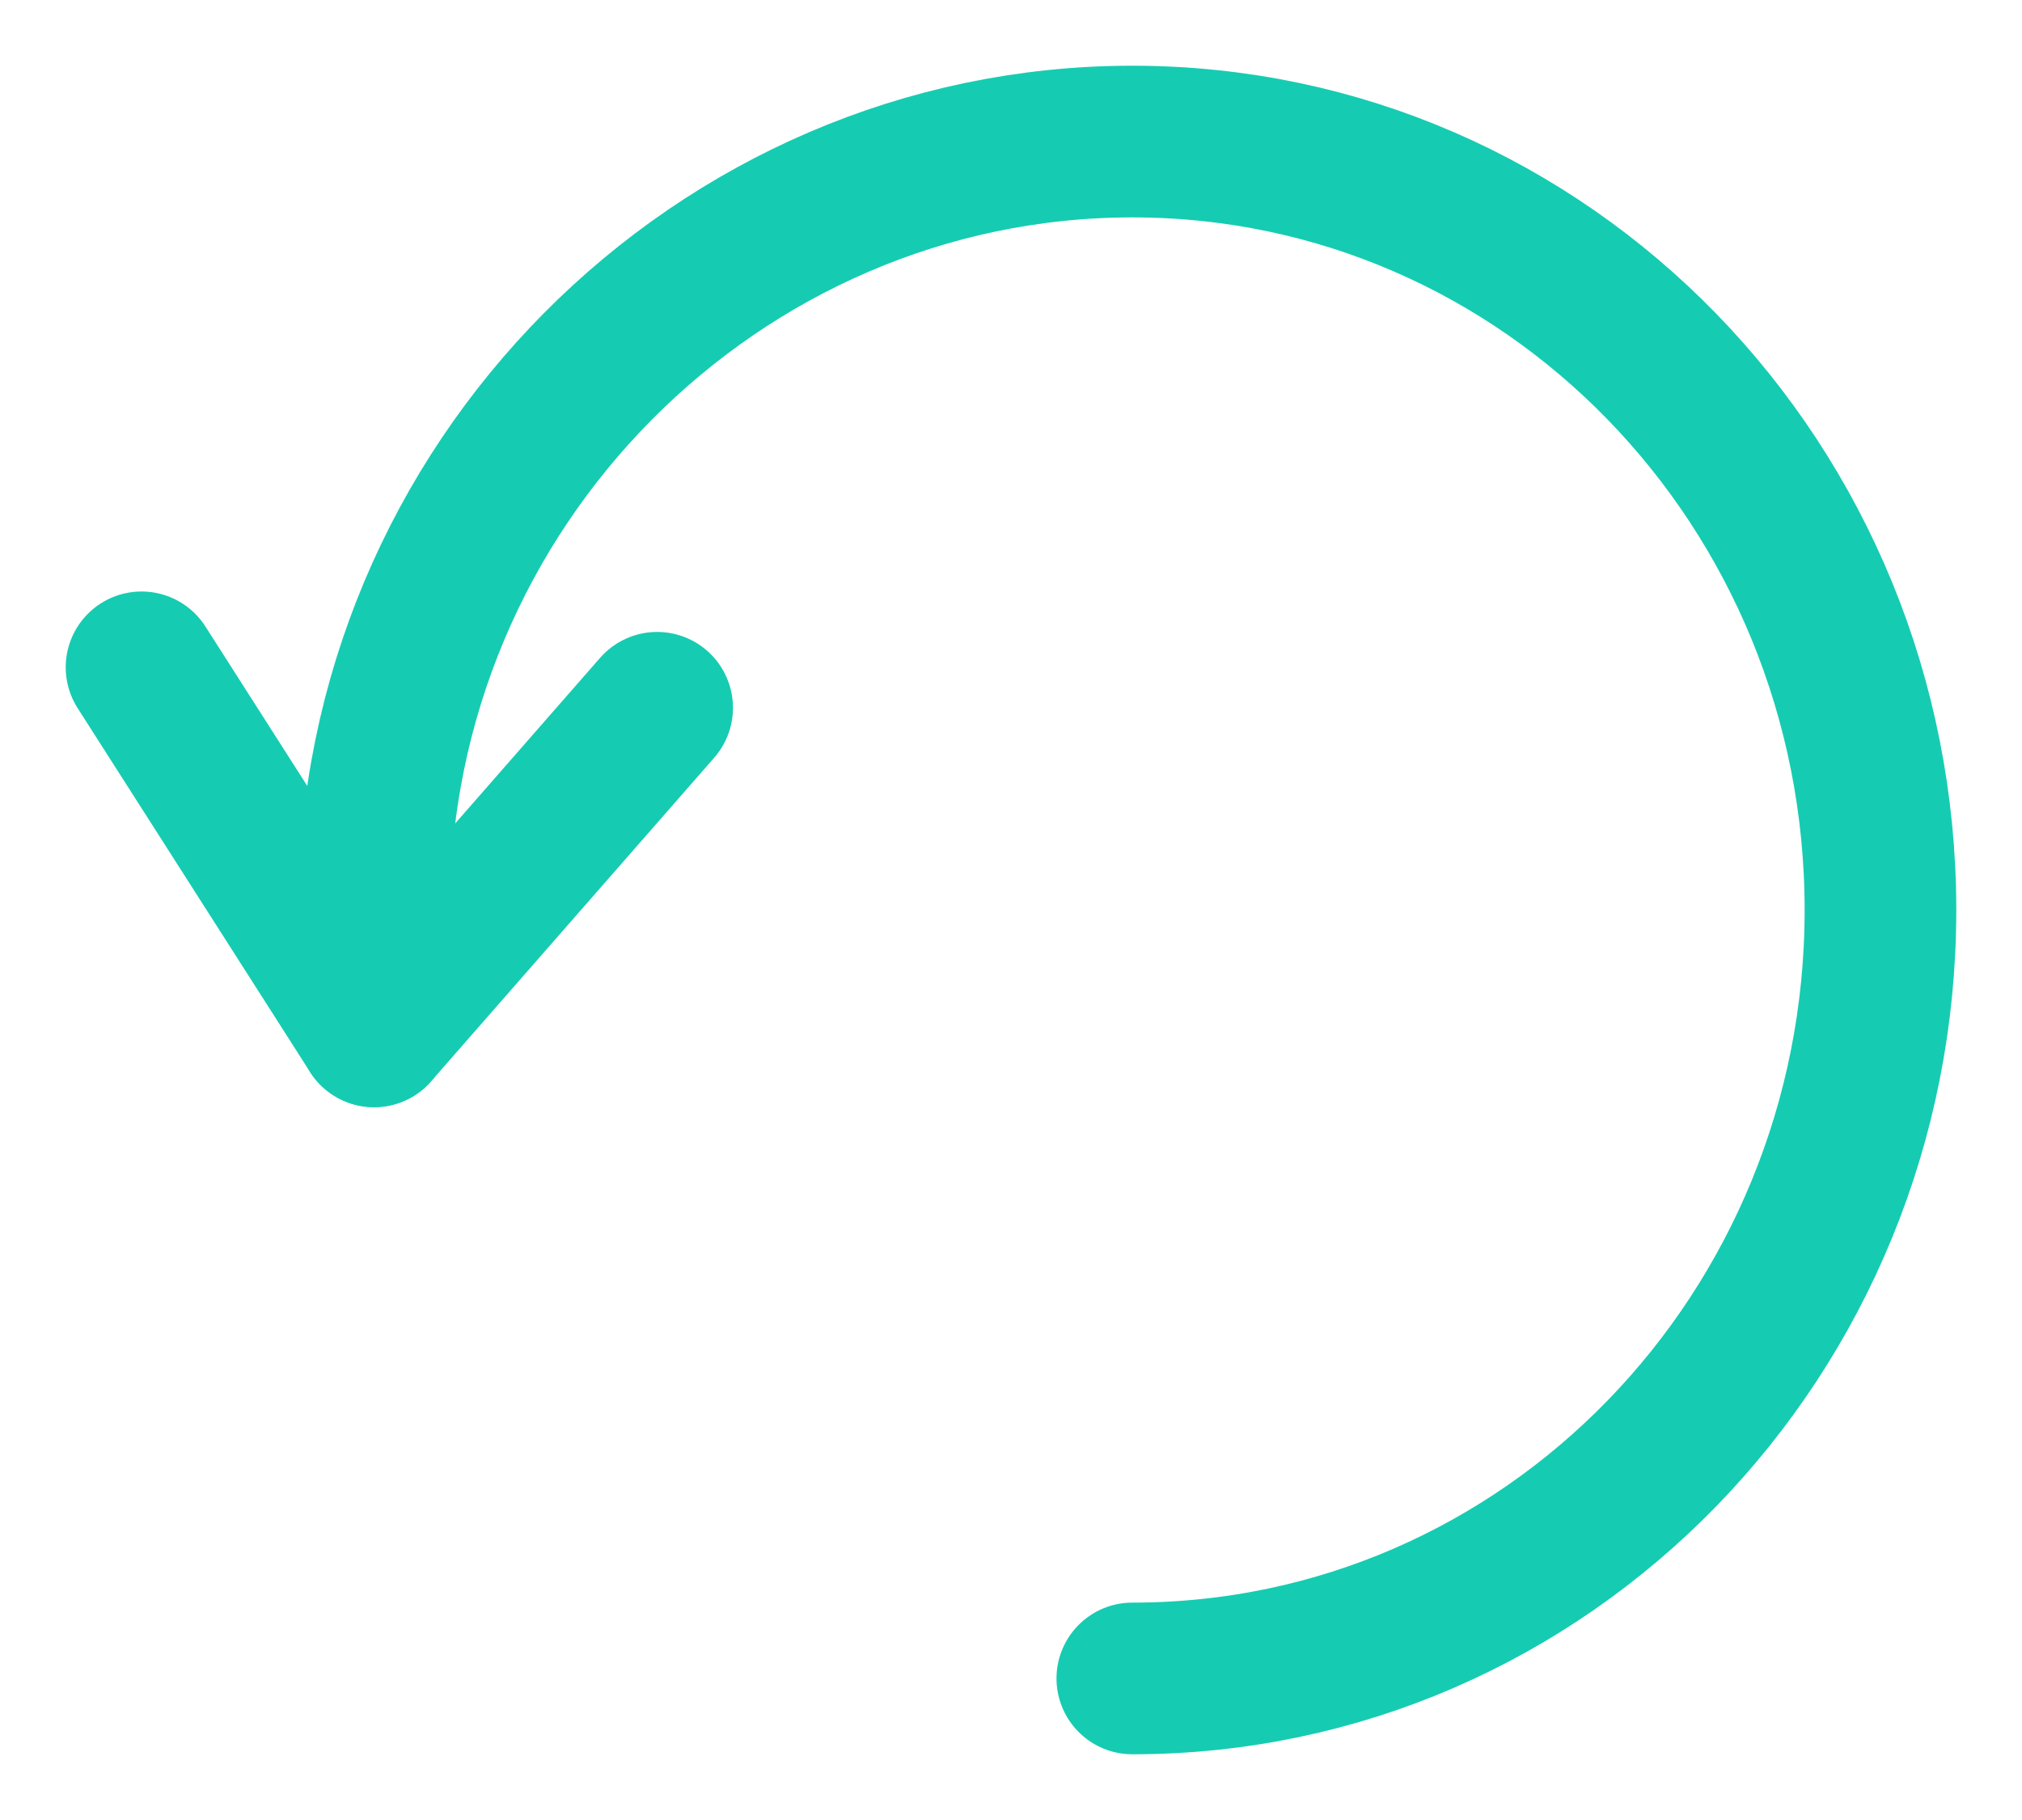 <?xml version="1.0" encoding="utf-8"?>
<!-- Generator: Adobe Illustrator 21.1.0, SVG Export Plug-In . SVG Version: 6.00 Build 0)  -->
<svg version="1.1" id="Layer_1" xmlns="http://www.w3.org/2000/svg" xmlns:xlink="http://www.w3.org/1999/xlink" x="0px" y="0px"
	 viewBox="0 0 20 18" style="enable-background:new 0 0 20 18;" xml:space="preserve">
<style type="text/css">
	.st0{fill:none;stroke:#15CCB2;stroke-width:1.5;stroke-linecap:round;stroke-linejoin:round;}
</style>
<polyline id="Path" class="st0" points="1.4,6.6 3.7,10.2 6.5,7 "/>
<path id="Path_1_" class="st0" d="M11.2,16.6c4.1,0,7.4-3.4,7.4-7.6s-3.3-7.6-7.4-7.6S3.7,4.8,3.7,9v1.2"/>
</svg>
